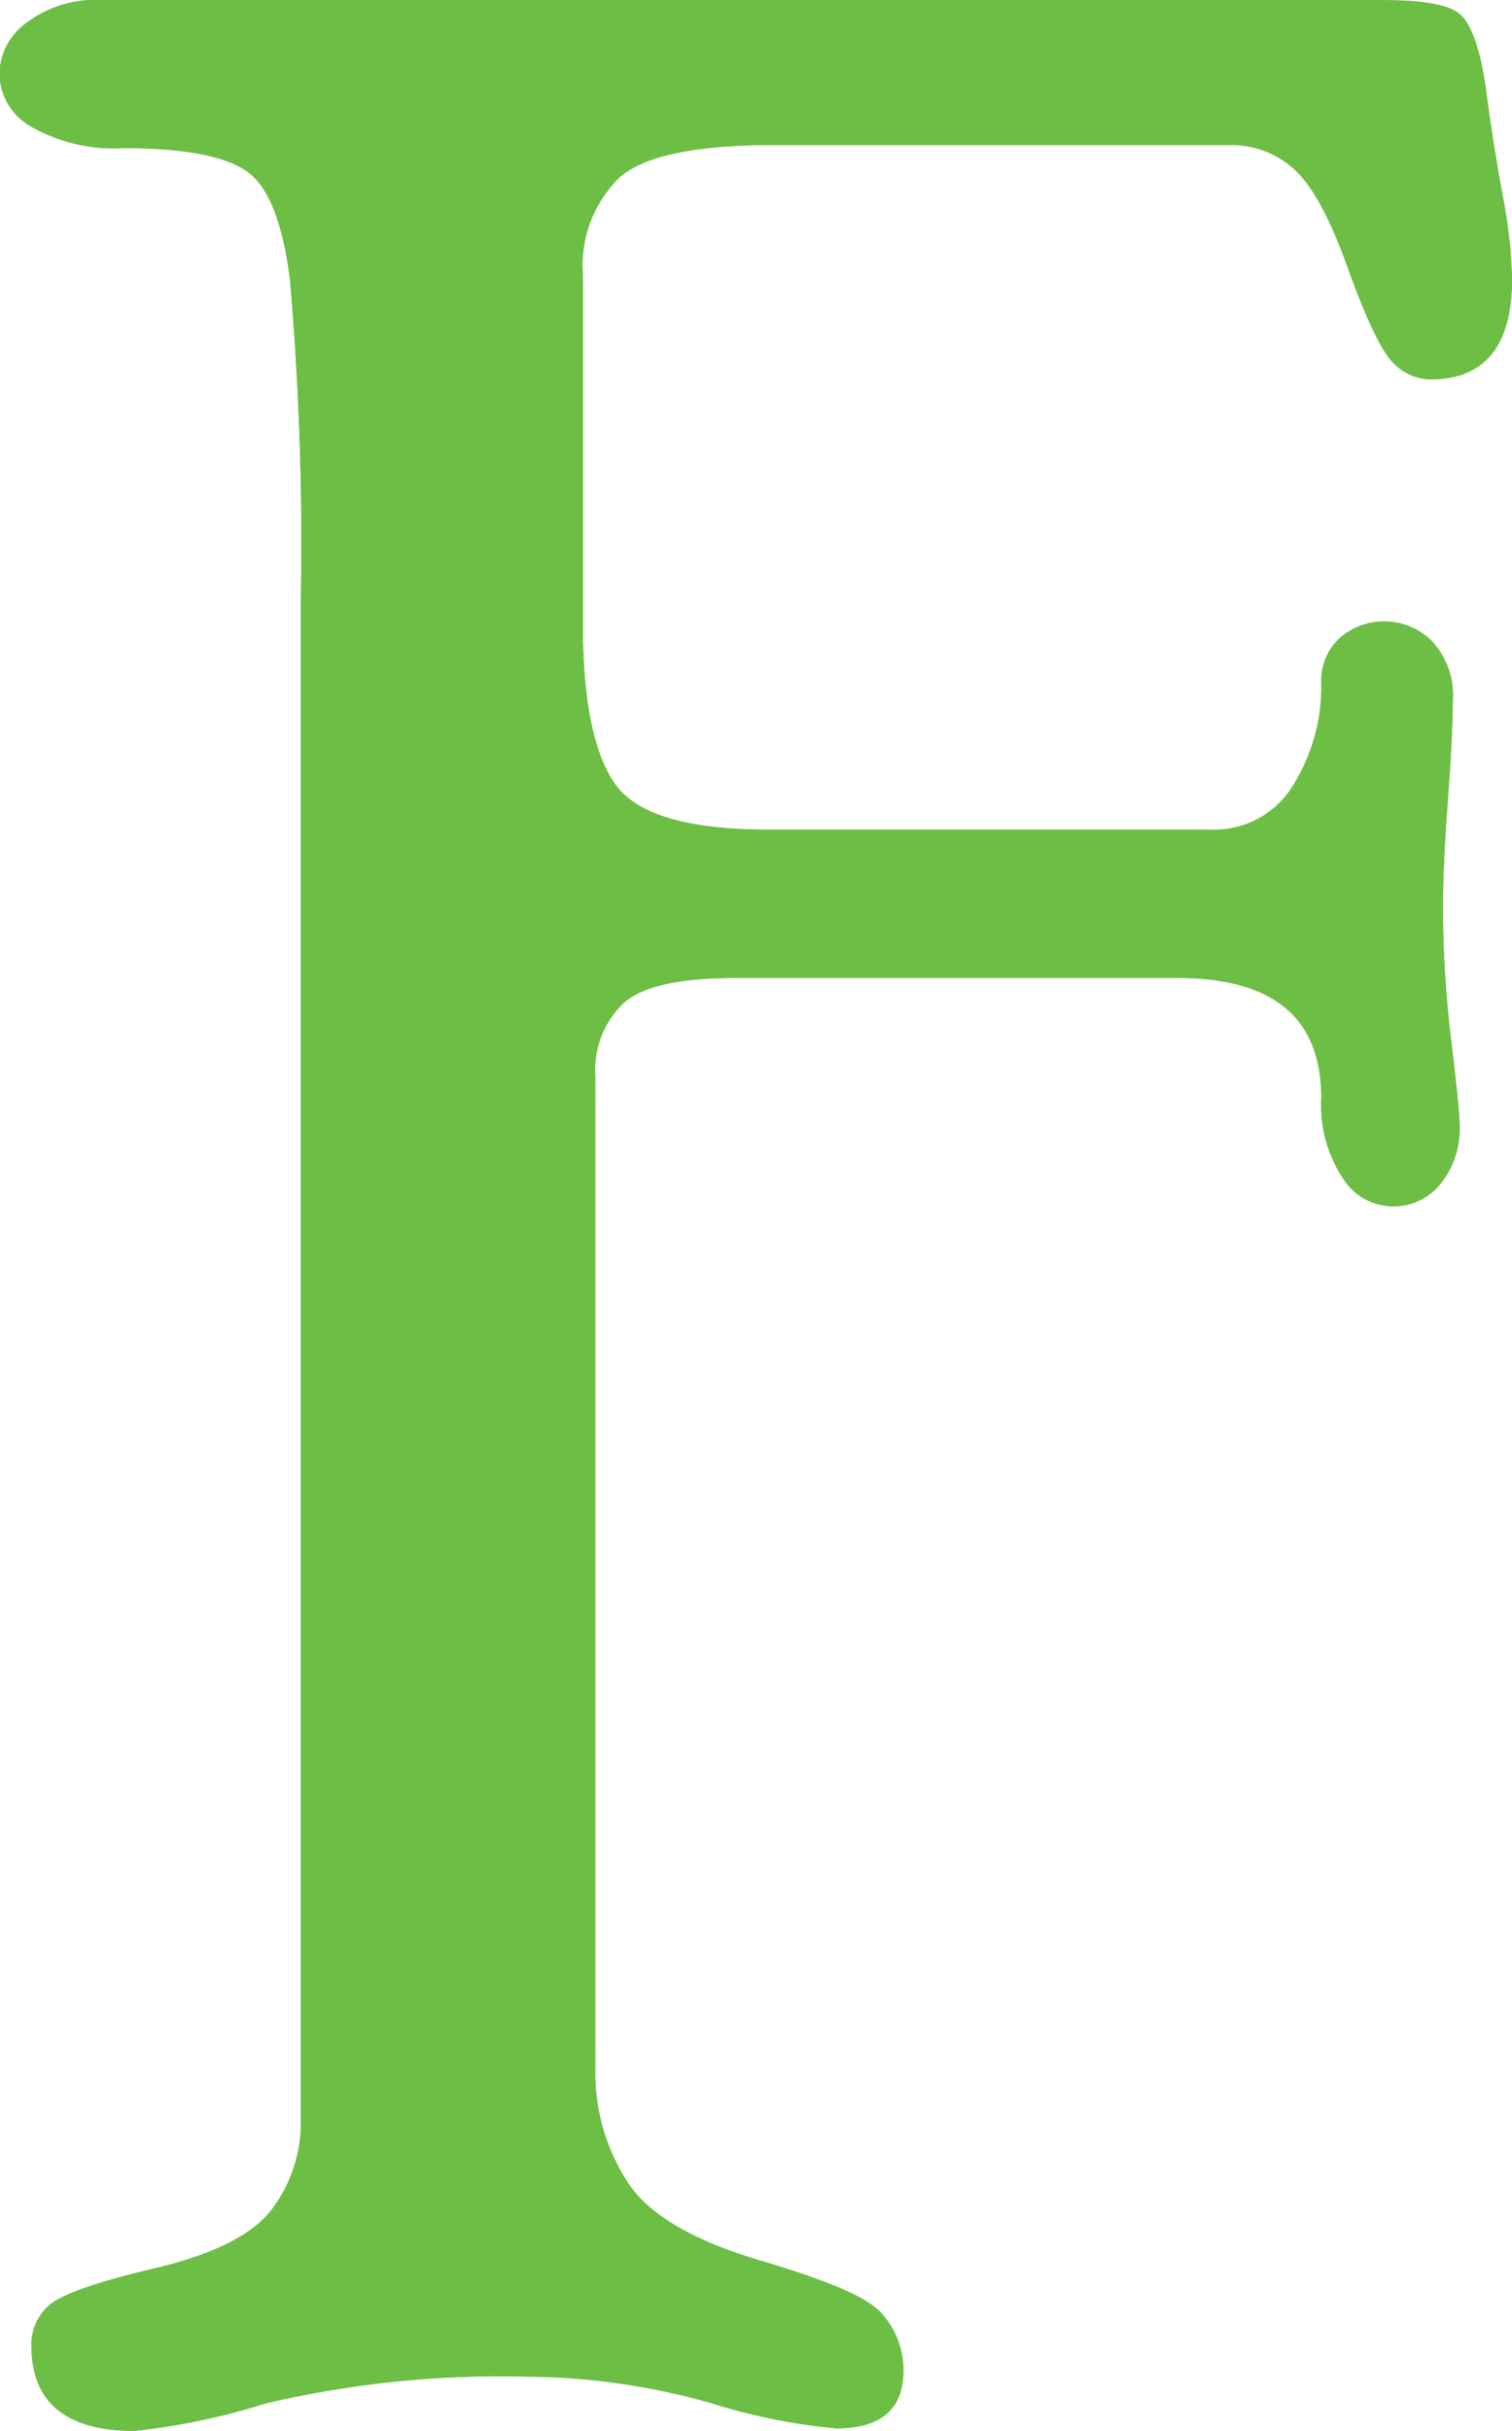 <svg id="Calque_1" data-name="Calque 1" xmlns="http://www.w3.org/2000/svg" xmlns:xlink="http://www.w3.org/1999/xlink" viewBox="0 0 89.76 144.23"><defs><style>.cls-1{fill:#6dbe45;}.cls-2{clip-path:url(#clip-path);}</style><clipPath id="clip-path" transform="translate(-566.1 -668)"><path class="cls-1" d="M572,668a6.73,6.73,0,0,0-4.25,1.3,3.82,3.82,0,0,0-1.68,3.09,3.66,3.66,0,0,0,1.93,3.15,10,10,0,0,0,5.48,1.25c3.5,0,5.9.45,7.22,1.33s2.19,3.06,2.62,6.51a181.89,181.89,0,0,1,.64,18.89v90.24a8.5,8.5,0,0,1-1.73,5.33q-1.72,2.26-7,3.5c-3.49.82-5.58,1.57-6.27,2.23a3.13,3.13,0,0,0-1,2.3q0,5.1,6.12,5.1a40,40,0,0,0,7.79-1.63A60.56,60.56,0,0,1,597.28,809a41,41,0,0,1,10.9,1.53,36,36,0,0,0,7.55,1.54q4,0,4-3.41a5,5,0,0,0-1.24-3.35c-.82-1-3.23-2-7.21-3.18s-6.63-2.69-7.91-4.64a11.91,11.91,0,0,1-1.93-6.76V731.85a5.47,5.47,0,0,1,1.69-4.35c1.12-1,3.33-1.48,6.63-1.48h26.26q8.52,0,8.52,7.12a7.91,7.91,0,0,0,1.24,4.7,3.56,3.56,0,0,0,5.83.4,5.21,5.21,0,0,0,1.14-3.5c0-.59-.17-2.27-.5-5a66.51,66.51,0,0,1-.49-7.89q0-2.46.29-6.35t.3-6a4.67,4.67,0,0,0-1.19-3.4,4,4,0,0,0-5.53-.24,3.42,3.42,0,0,0-1.09,2.67,11,11,0,0,1-1.68,6.07,5.44,5.44,0,0,1-4.86,2.62H611.7c-4.82,0-7.86-.91-9.12-2.75s-1.88-5-1.88-9.37V684.29a7.31,7.31,0,0,1,2.18-5.77q2.18-1.92,9.21-1.92h27.15a5.5,5.5,0,0,1,3.61,1.37c1.09.92,2.18,2.89,3.27,5.94s2,4.91,2.67,5.6a3.15,3.15,0,0,0,2.23,1c3.22,0,4.84-2,4.84-5.93a29,29,0,0,0-.54-4.89c-.37-2-.71-4.12-1-6.33s-.79-3.65-1.38-4.35-2.18-1-4.75-1Z"/></clipPath></defs><title>f</title><path class="cls-1" d="M572,668a6.73,6.73,0,0,0-4.25,1.3,3.82,3.82,0,0,0-1.68,3.09,3.66,3.66,0,0,0,1.93,3.15,10,10,0,0,0,5.48,1.25c3.5,0,5.9.45,7.22,1.33s2.19,3.06,2.62,6.51a181.89,181.89,0,0,1,.64,18.89v90.24a8.5,8.5,0,0,1-1.73,5.33q-1.72,2.26-7,3.5c-3.49.82-5.58,1.57-6.27,2.23a3.13,3.13,0,0,0-1,2.3q0,5.1,6.12,5.1a40,40,0,0,0,7.79-1.63A60.56,60.56,0,0,1,597.28,809a41,41,0,0,1,10.9,1.53,36,36,0,0,0,7.55,1.54q4,0,4-3.41a5,5,0,0,0-1.24-3.35c-.82-1-3.23-2-7.21-3.18s-6.63-2.69-7.91-4.64a11.91,11.91,0,0,1-1.93-6.76V731.85a5.47,5.47,0,0,1,1.69-4.35c1.12-1,3.33-1.48,6.63-1.48h26.26q8.52,0,8.52,7.12a7.91,7.91,0,0,0,1.24,4.7,3.56,3.56,0,0,0,5.83.4,5.21,5.21,0,0,0,1.14-3.5c0-.59-.17-2.27-.5-5a66.51,66.51,0,0,1-.49-7.89q0-2.46.29-6.35t.3-6a4.67,4.67,0,0,0-1.19-3.4,4,4,0,0,0-5.53-.24,3.42,3.42,0,0,0-1.09,2.67,11,11,0,0,1-1.68,6.07,5.44,5.44,0,0,1-4.86,2.62H611.7c-4.82,0-7.86-.91-9.12-2.75s-1.88-5-1.88-9.37V684.29a7.31,7.31,0,0,1,2.18-5.77q2.18-1.92,9.21-1.92h27.15a5.5,5.5,0,0,1,3.61,1.37c1.09.92,2.18,2.89,3.27,5.94s2,4.91,2.67,5.6a3.15,3.15,0,0,0,2.23,1c3.22,0,4.84-2,4.84-5.93a29,29,0,0,0-.54-4.89c-.37-2-.71-4.12-1-6.33s-.79-3.65-1.38-4.35-2.18-1-4.75-1Z" transform="translate(-566.1 -668)"/><g class="cls-2"><rect class="cls-1" width="89.76" height="144.23"/></g></svg>